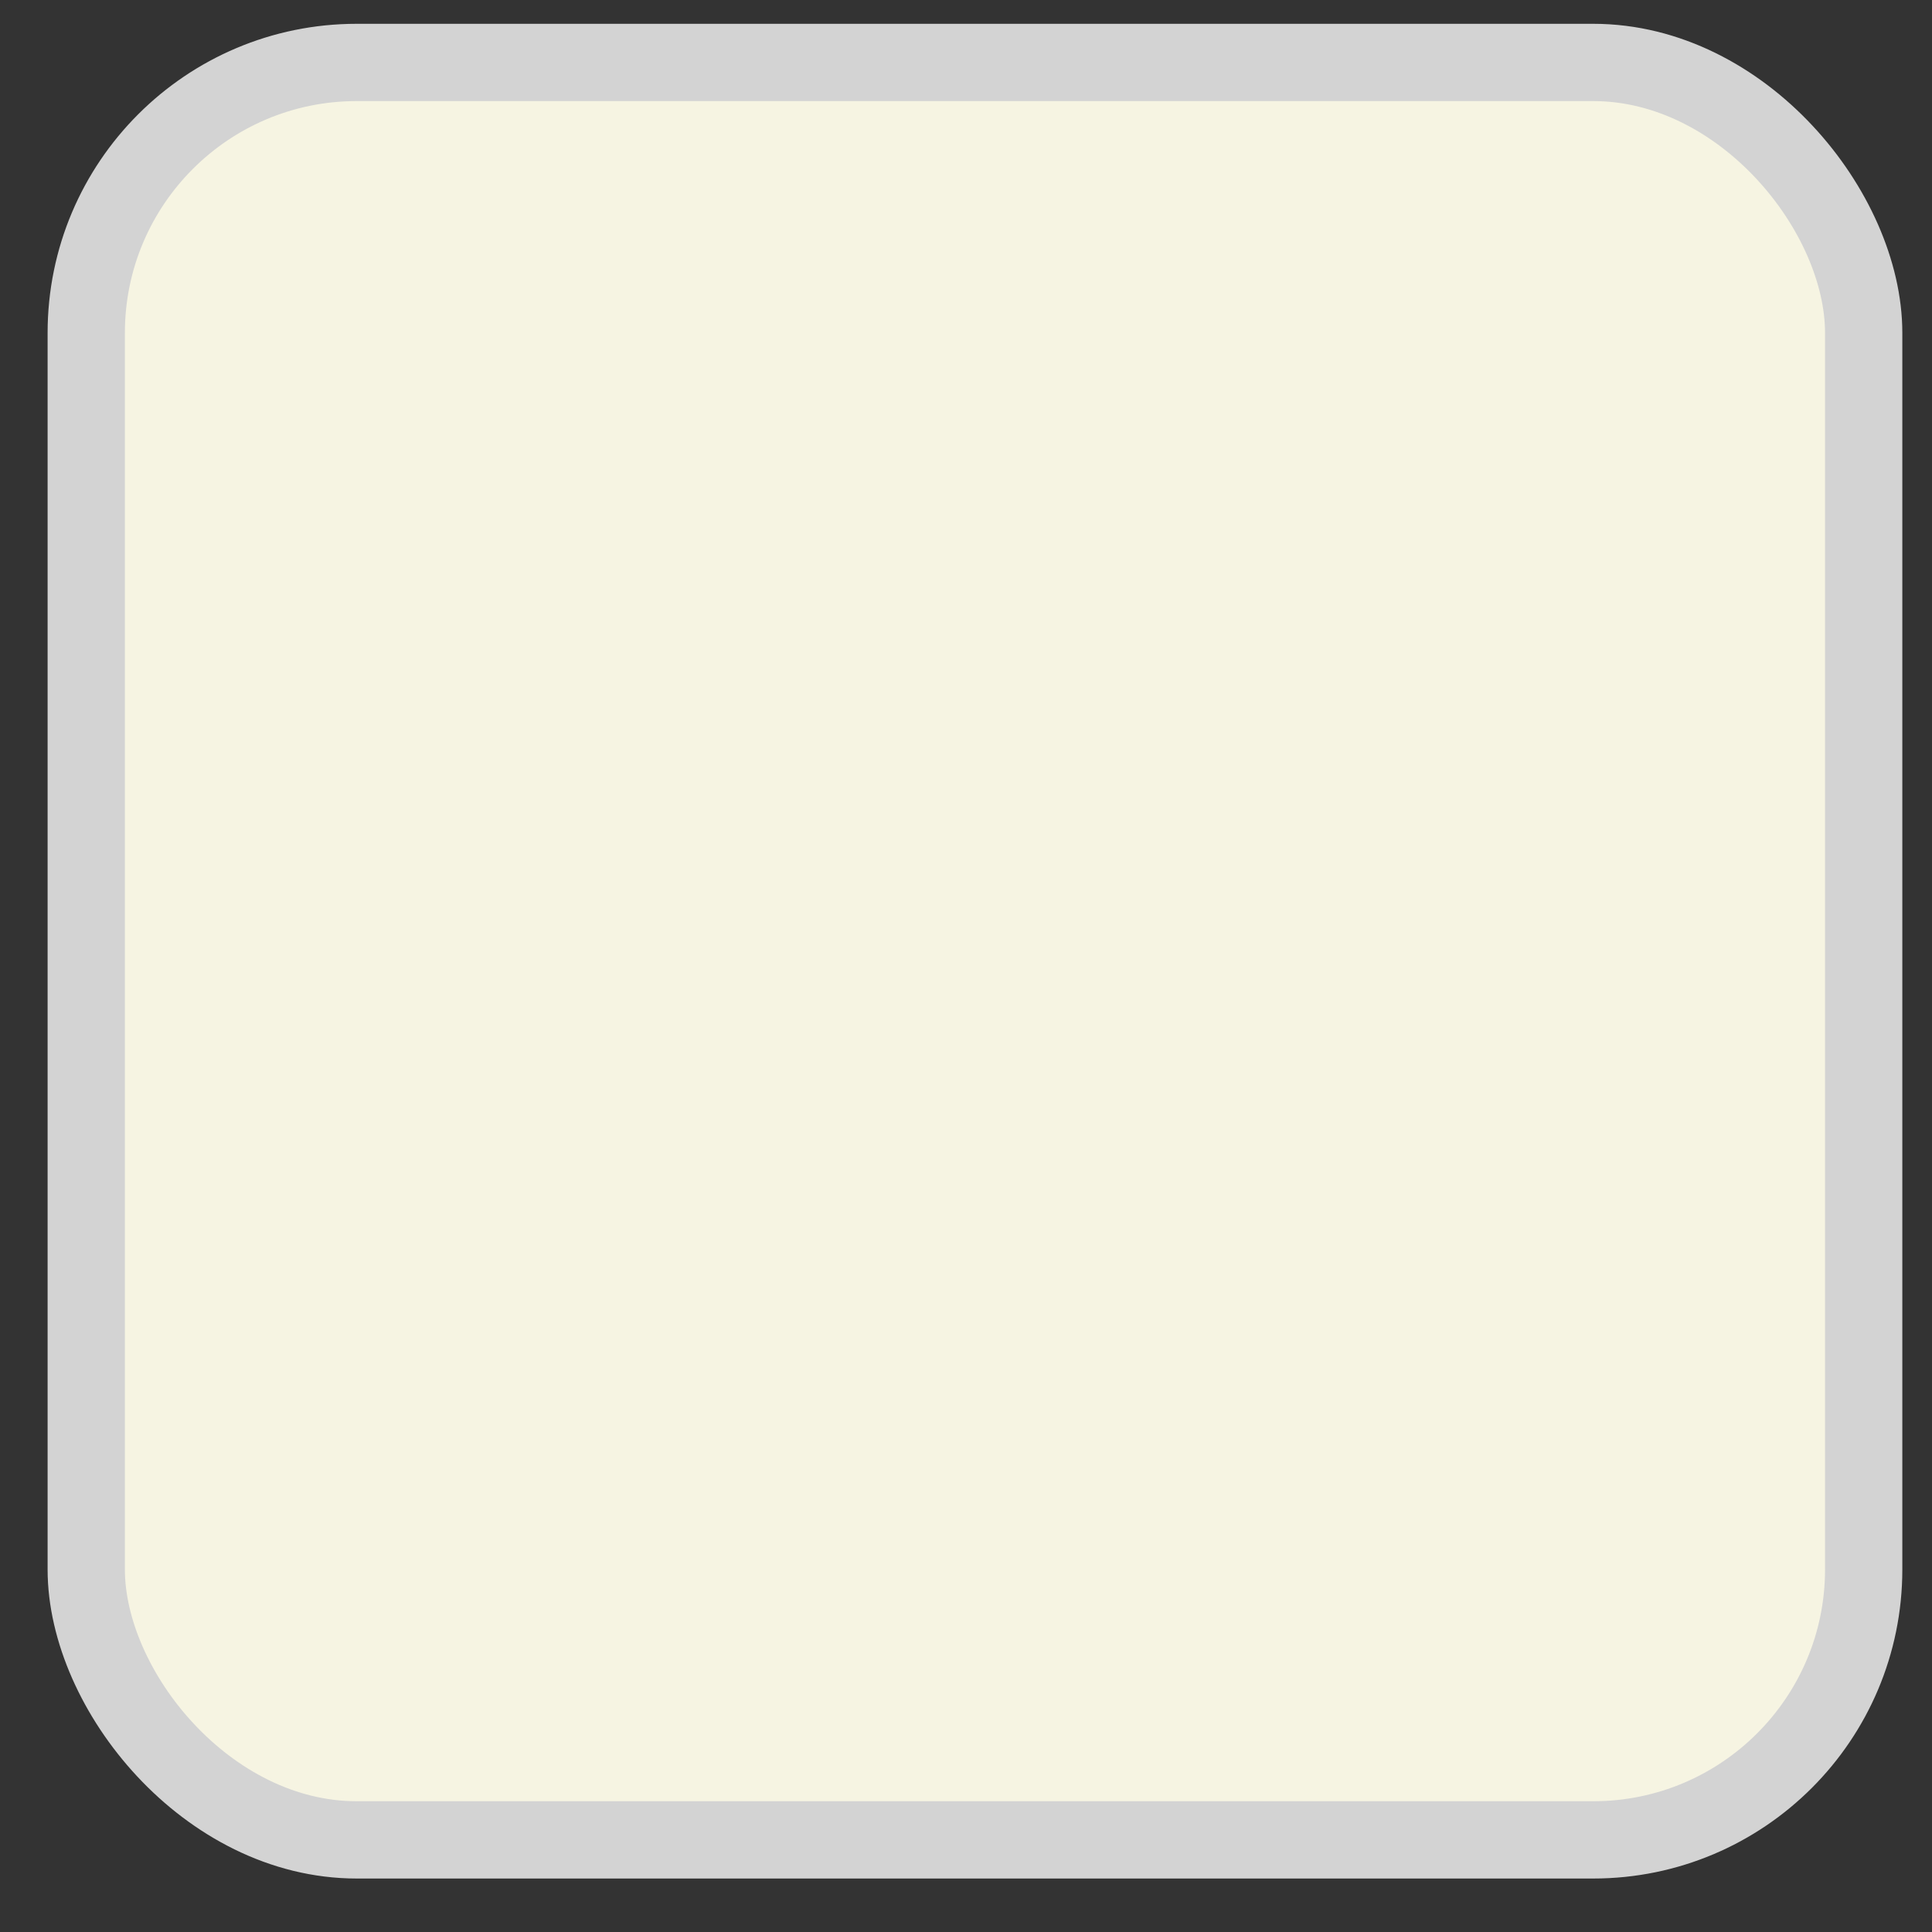 <svg width="25" height="25" viewBox="0 0 25 25" fill="none" xmlns="http://www.w3.org/2000/svg">
<rect x="0" y="0" width="25" height="25" fill="#333333" stroke="none"/>
<rect x="1.116" y="0.808" width="23" height="23" rx="3.5" fill="#F6F4E2"/>
<rect x="1.116" y="0.808" width="23" height="23" rx="3.5" stroke="#D3D3D3"/>
</svg>
